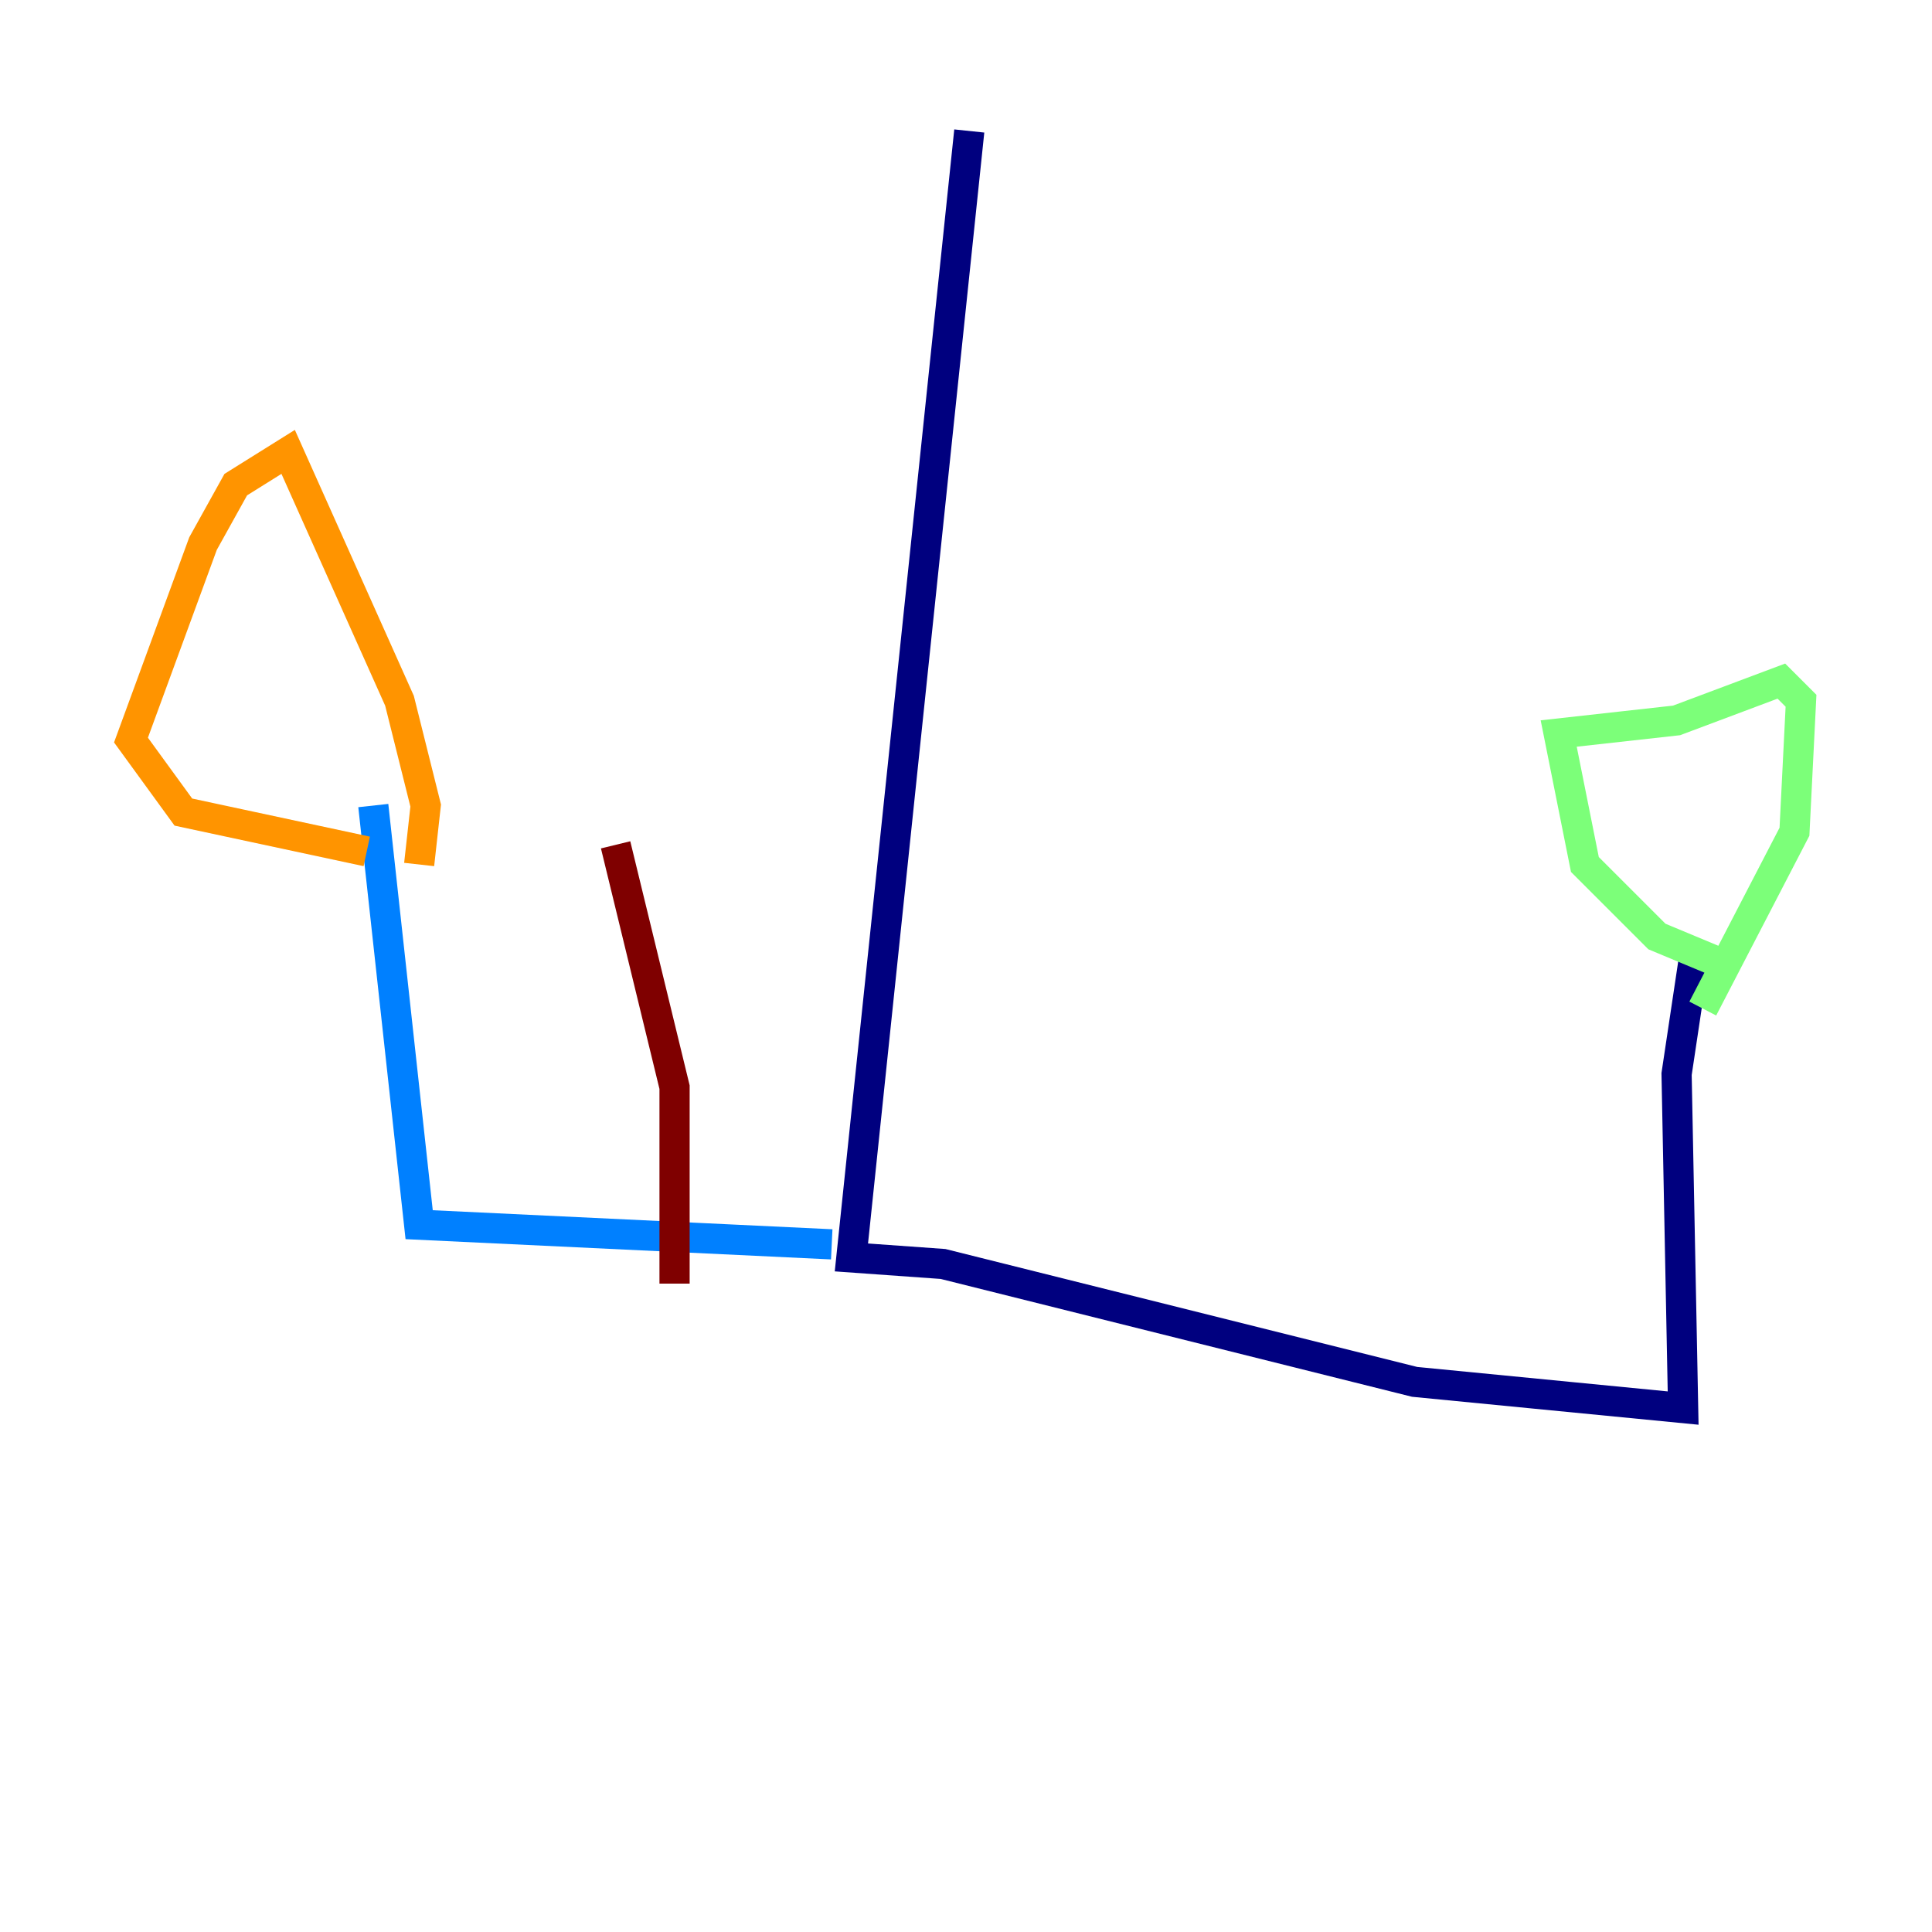 <?xml version="1.0" encoding="utf-8" ?>
<svg baseProfile="tiny" height="128" version="1.2" viewBox="0,0,128,128" width="128" xmlns="http://www.w3.org/2000/svg" xmlns:ev="http://www.w3.org/2001/xml-events" xmlns:xlink="http://www.w3.org/1999/xlink"><defs /><polyline fill="none" points="64.217,8.678 56.407,83.308 62.481,83.742 93.722,91.552 111.512,93.288 111.078,71.159 112.38,62.481" stroke="#00007f" stroke-width="2" /><polyline fill="none" points="55.105,82.441 27.77,81.139 24.732,53.37" stroke="#0080ff" stroke-width="2" /><polyline fill="none" points="114.983,64.217 109.776,62.047 105.003,57.275 103.268,48.597 111.078,47.729 118.02,45.125 119.322,46.427 118.888,55.105 112.814,66.82" stroke="#7cff79" stroke-width="2" /><polyline fill="none" points="24.298,56.407 12.149,53.803 8.678,49.031 13.451,36.014 15.62,32.108 19.091,29.939 26.468,46.427 28.203,53.37 27.77,57.275" stroke="#ff9400" stroke-width="2" /><polyline fill="none" points="44.691,85.044 44.691,72.027 40.786,55.973" stroke="#7f0000" stroke-width="2" /></svg>